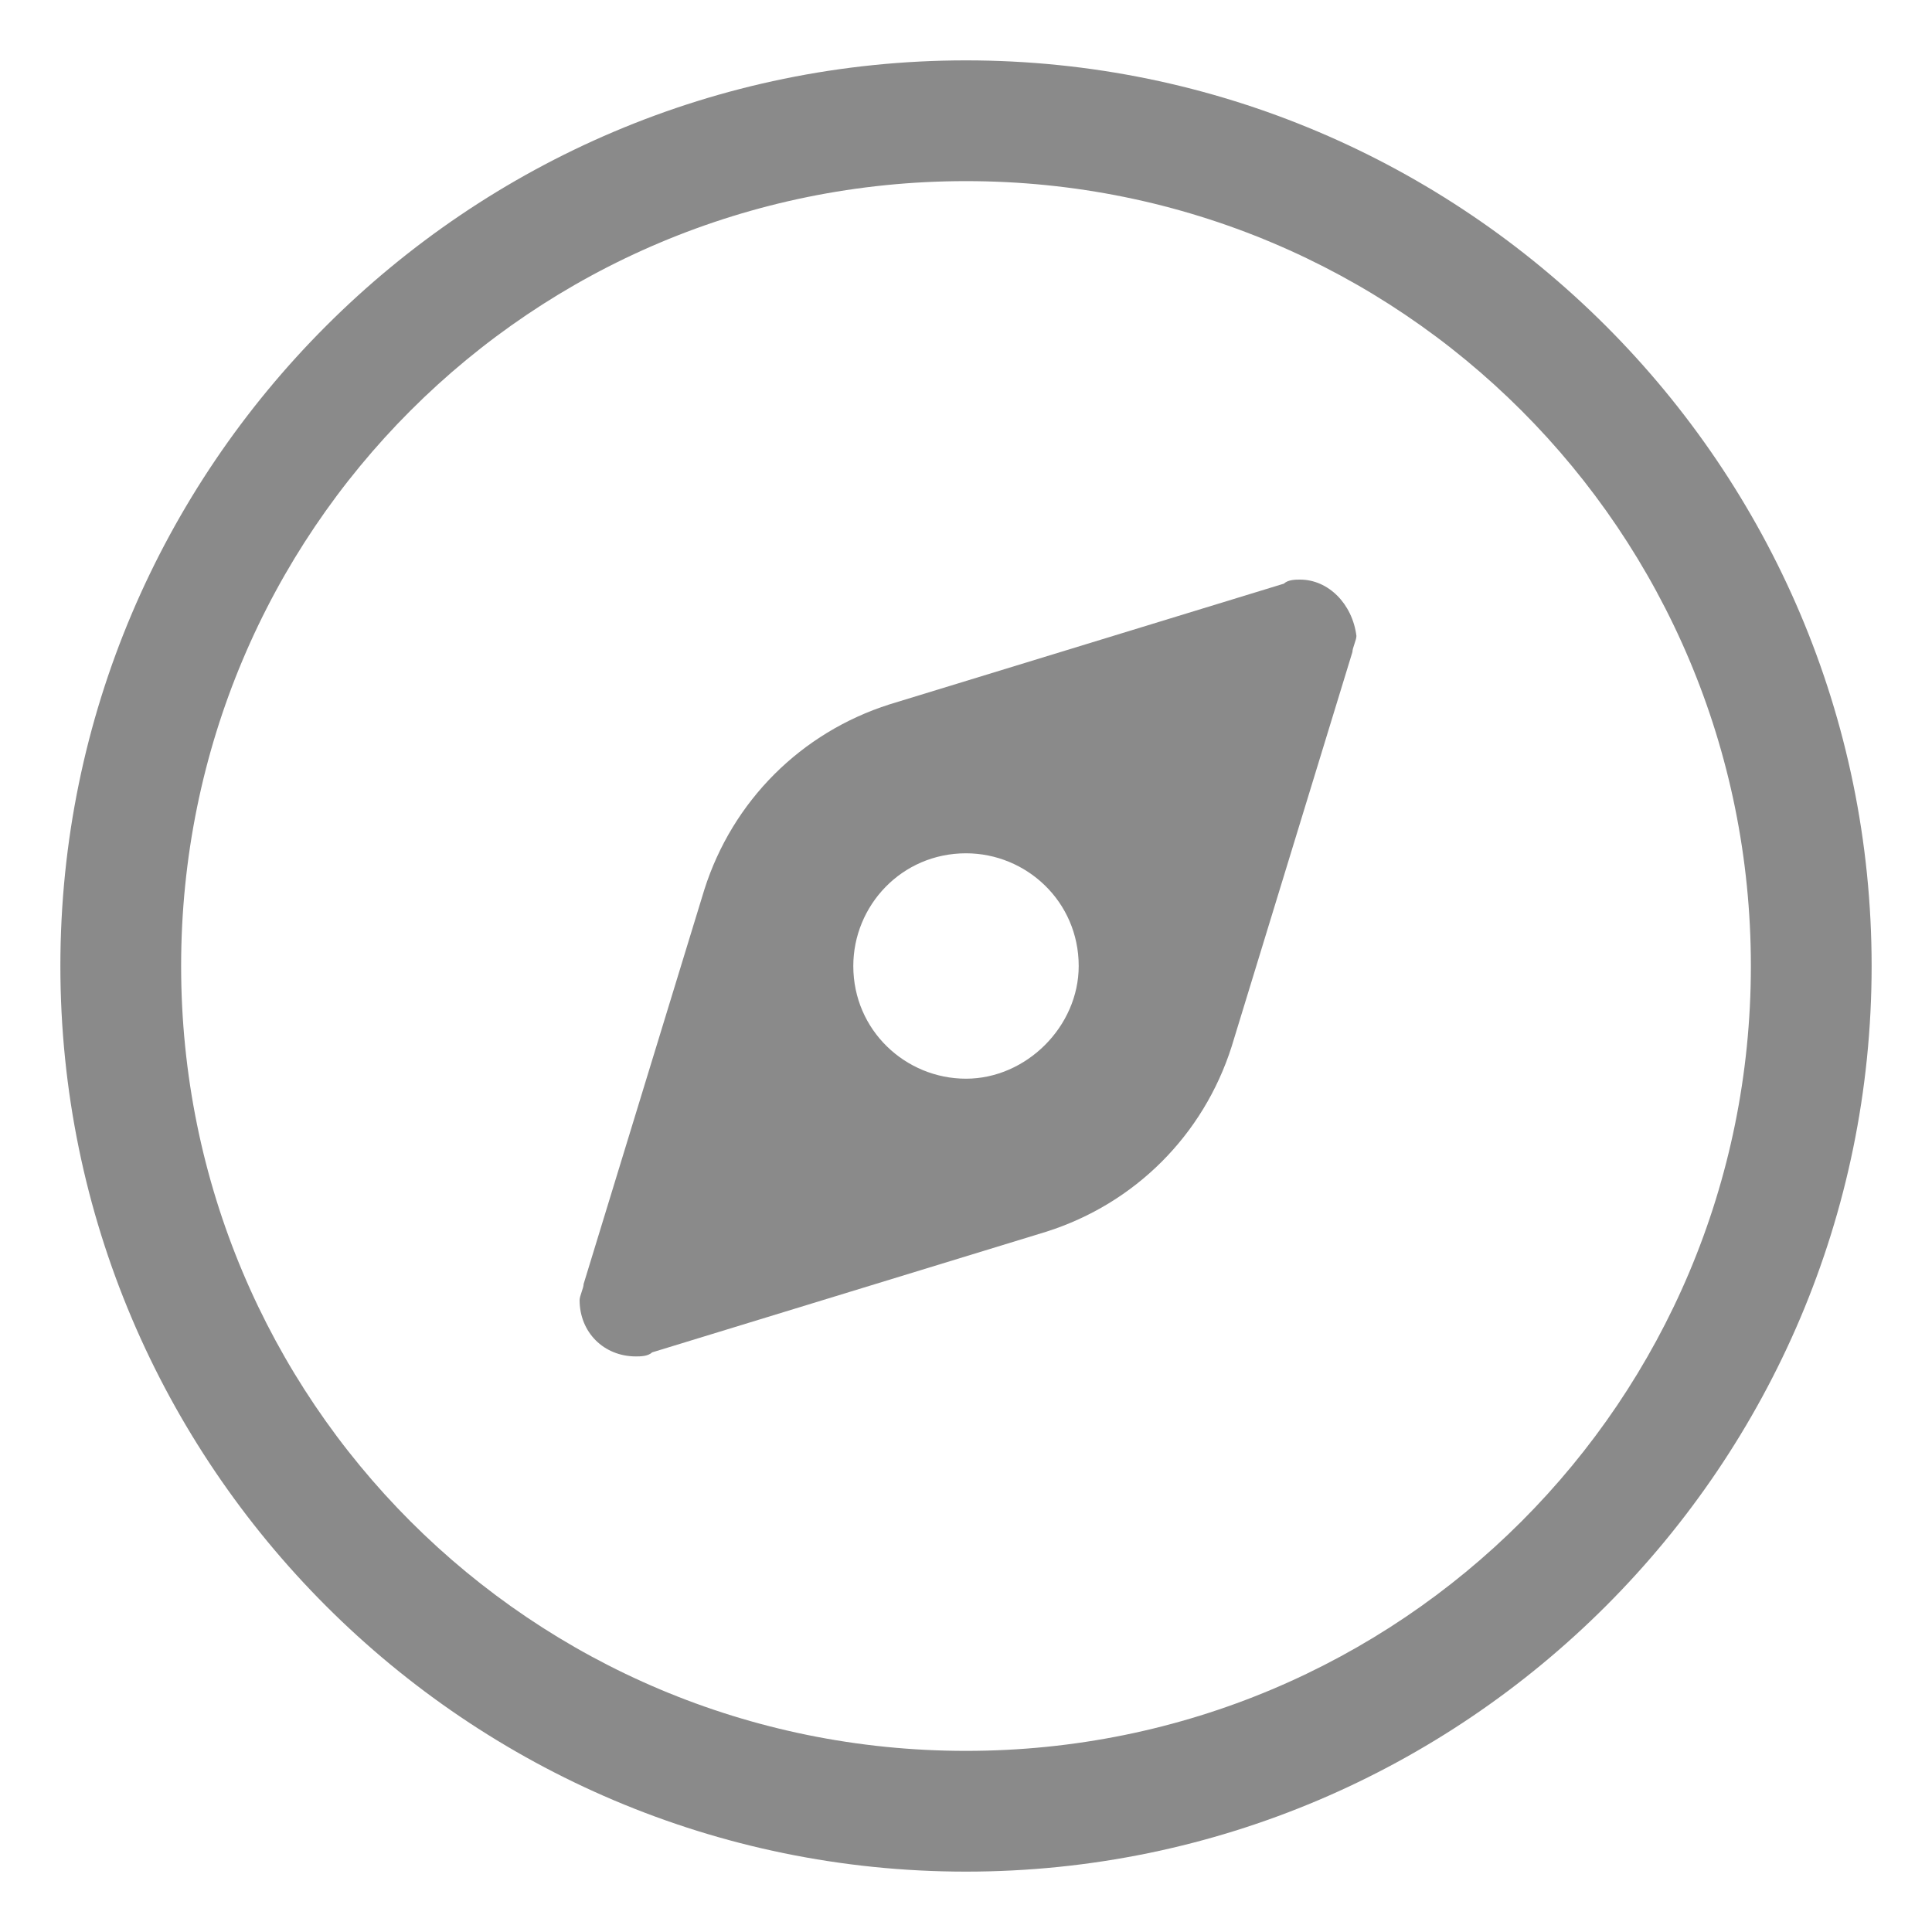 <?xml version="1.0" standalone="no"?><!DOCTYPE svg PUBLIC "-//W3C//DTD SVG 1.1//EN" "http://www.w3.org/Graphics/SVG/1.1/DTD/svg11.dtd"><svg t="1515482176973" class="icon" style="" viewBox="0 0 1024 1024" version="1.1" xmlns="http://www.w3.org/2000/svg" p-id="14697" xmlns:xlink="http://www.w3.org/1999/xlink" width="46" height="46"><defs><style type="text/css"></style></defs><path d="M512 32C247.467 32 32 247.467 32 512S247.467 992 512 992 992 776.533 992 512 776.533 32 512 32z m0 896C281.6 928 96 742.4 96 512S281.6 96 512 96 928 281.6 928 512 742.4 928 512 928z" p-id="14698" fill="#8a8a8a"></path><path d="M689.067 307.2c-2.133 0-6.4 0-8.533 2.133l-209.067 64c-46.933 14.933-83.2 51.2-98.133 98.133l-64 209.067c0 2.133-2.133 6.4-2.133 8.533 0 17.067 12.8 29.867 29.867 29.867 2.133 0 6.4 0 8.533-2.133l209.067-64c46.933-14.933 83.2-51.2 98.133-98.133l64-209.067c0-2.133 2.133-6.4 2.133-8.533-2.133-17.067-14.933-29.867-29.867-29.867zM512 571.733c-32 0-59.733-25.6-59.733-59.733 0-32 25.6-59.733 59.733-59.733 32 0 59.733 25.6 59.733 59.733 0 32-27.733 59.733-59.733 59.733z" p-id="14699" fill="#8a8a8a"></path></svg>